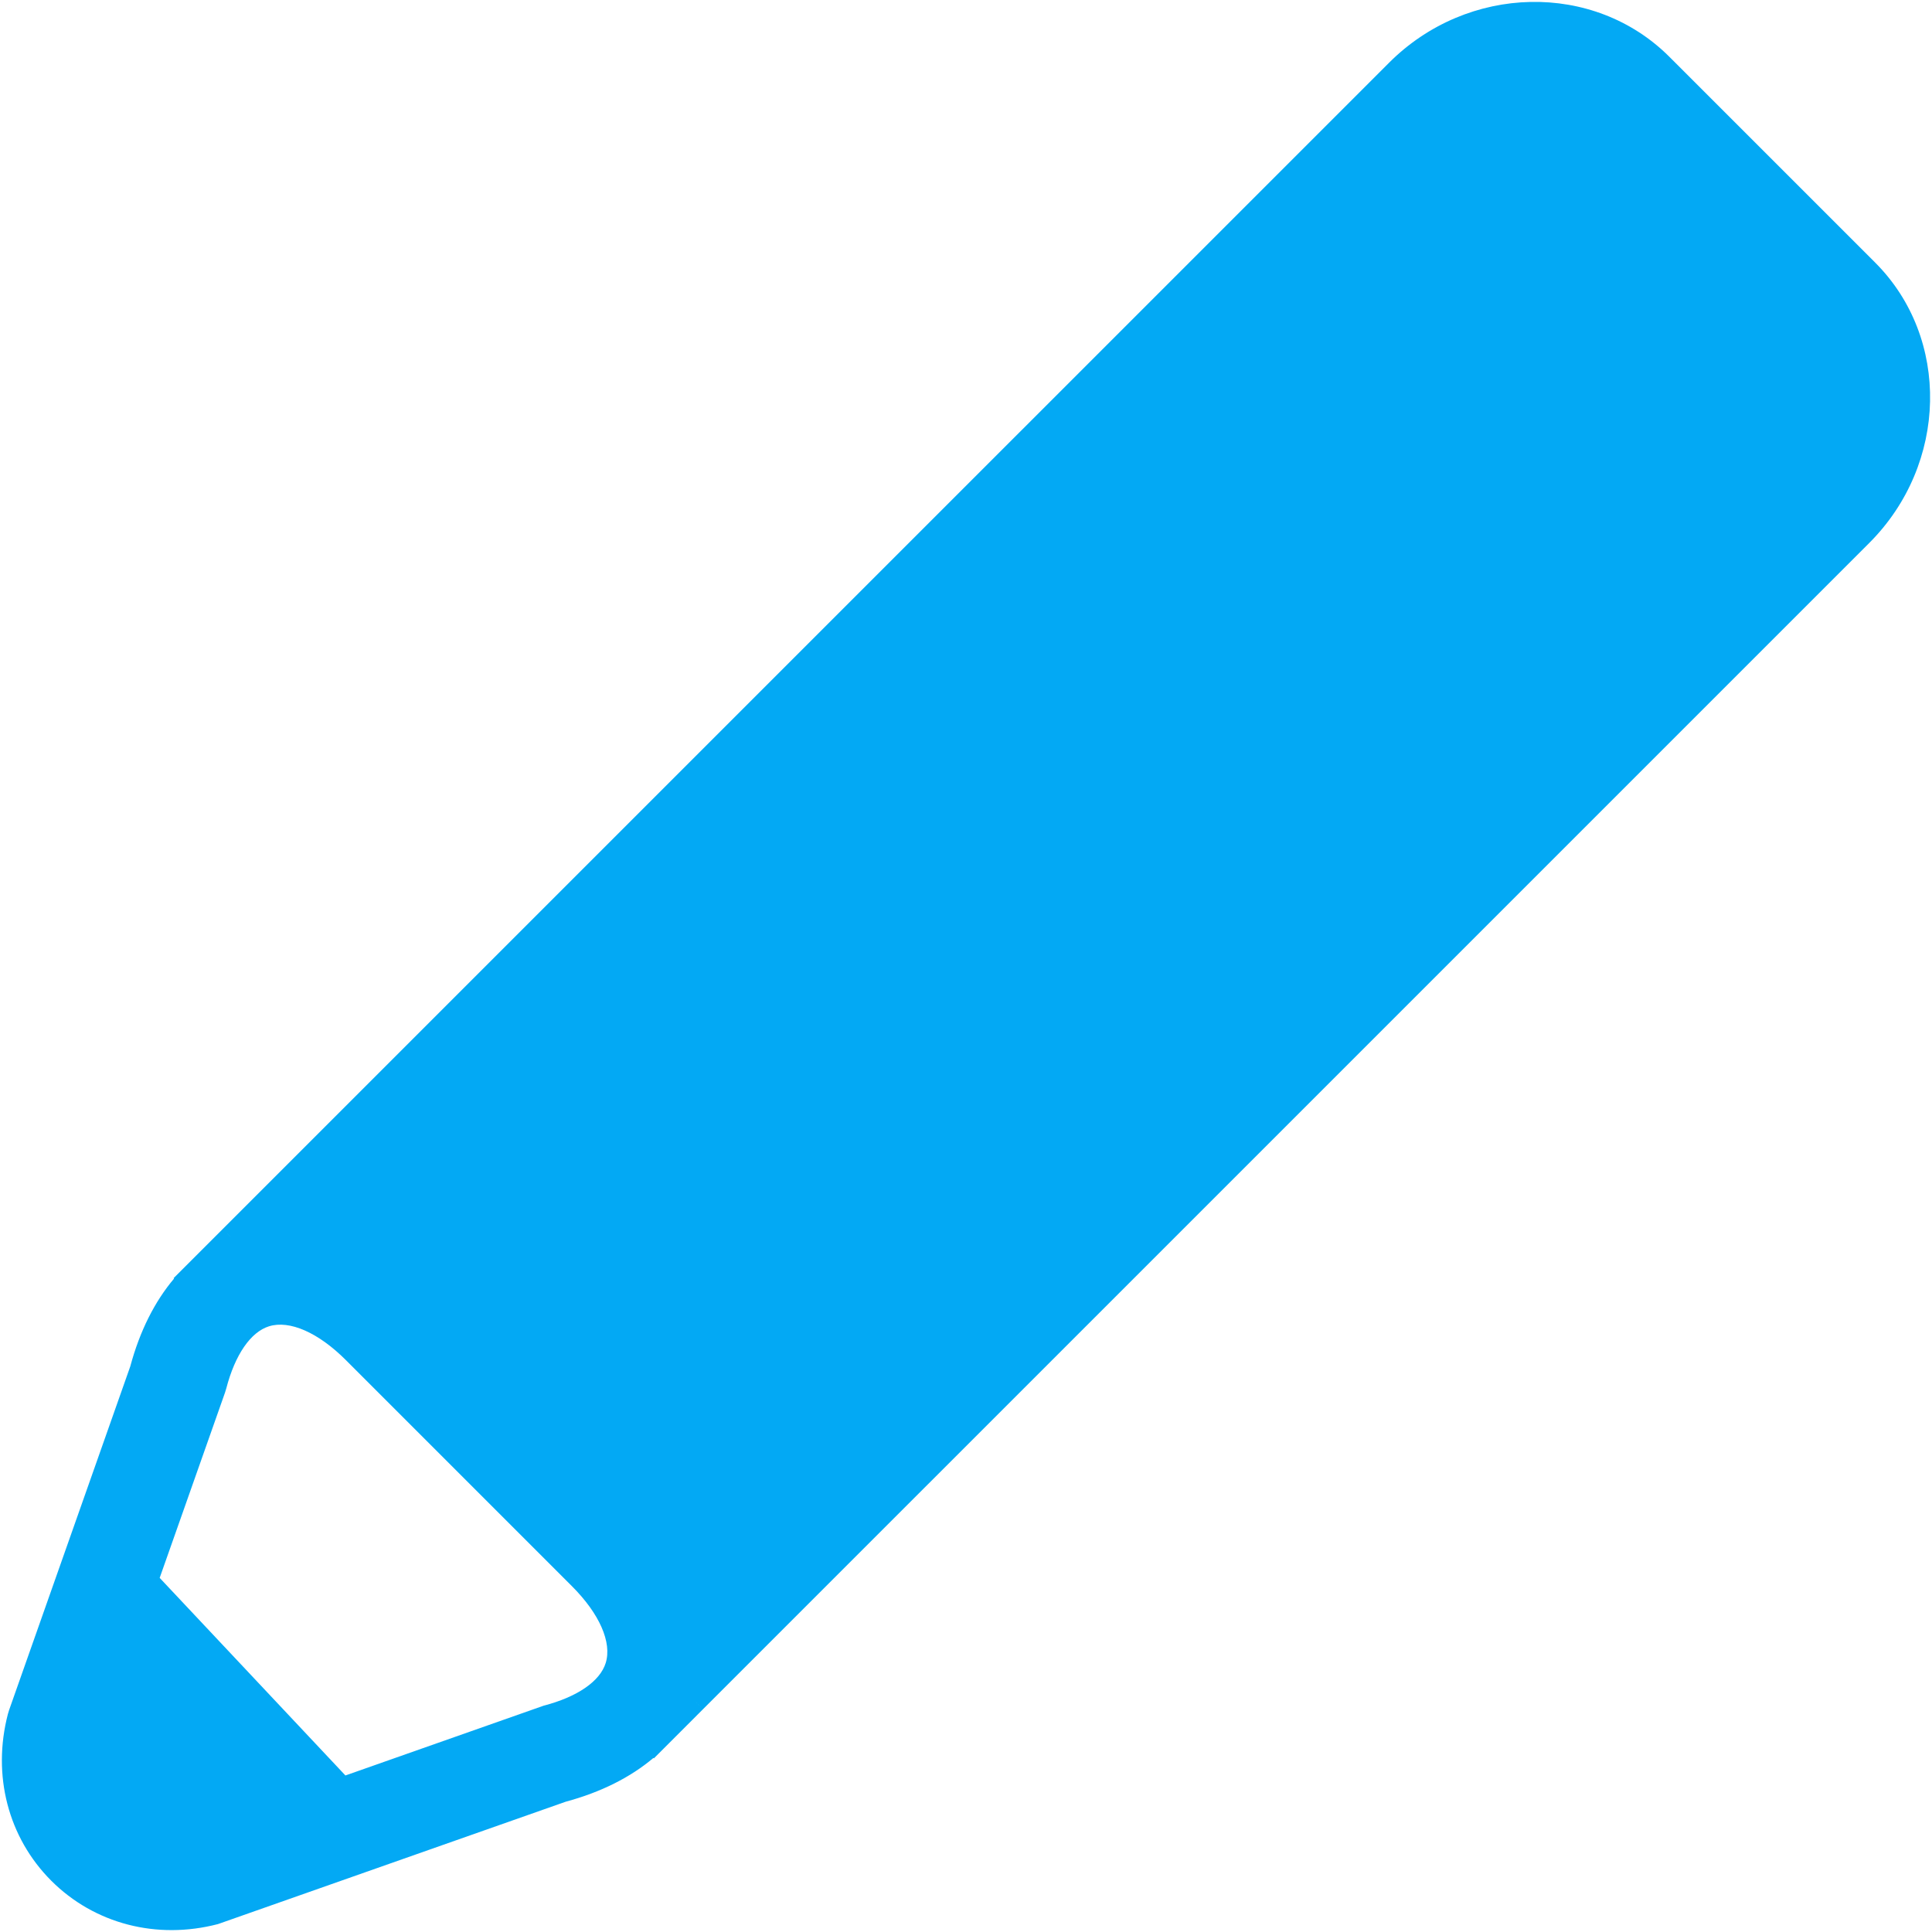 <svg xmlns="http://www.w3.org/2000/svg" width="512" height="512" viewBox="0 0 512 512"><path fill="#03A9F4" d="M496.95 69.593l-54.546-54.537c-19.997-20.002-53.427-19.3-74.287 1.567L118.78 265.953l-1.898 1.9-57.84 57.84 2.015 2.014h-.002l-2.014-2.014-13.03 13.027.118.115c-5.14 6.077-9.087 13.92-11.598 23.246L2.436 453.117l-.342 1.114c-4.228 16.235.07 32.752 11.495 44.182 11.423 11.42 27.94 15.72 44.175 11.49l92.155-32.43c9.323-2.512 17.165-6.46 23.24-11.597l.117.116 13.03-13.036-2.015-2.014h.002l2.014 2.014 57.836-57.836 1.898-1.897 249.336-249.335c20.866-20.86 21.57-54.29 1.572-74.292zM160.52 440.707c-1.516 4.86-7.517 8.994-16.47 11.324L91.54 470.517l-49.224-52.362 17.31-49.093.34-1.114c2.33-8.948 6.464-14.95 11.325-16.466 5.45-1.692 13.062 1.652 20.363 8.953l59.905 59.91c7.31 7.303 10.654 14.916 8.96 20.364z"/></svg>
